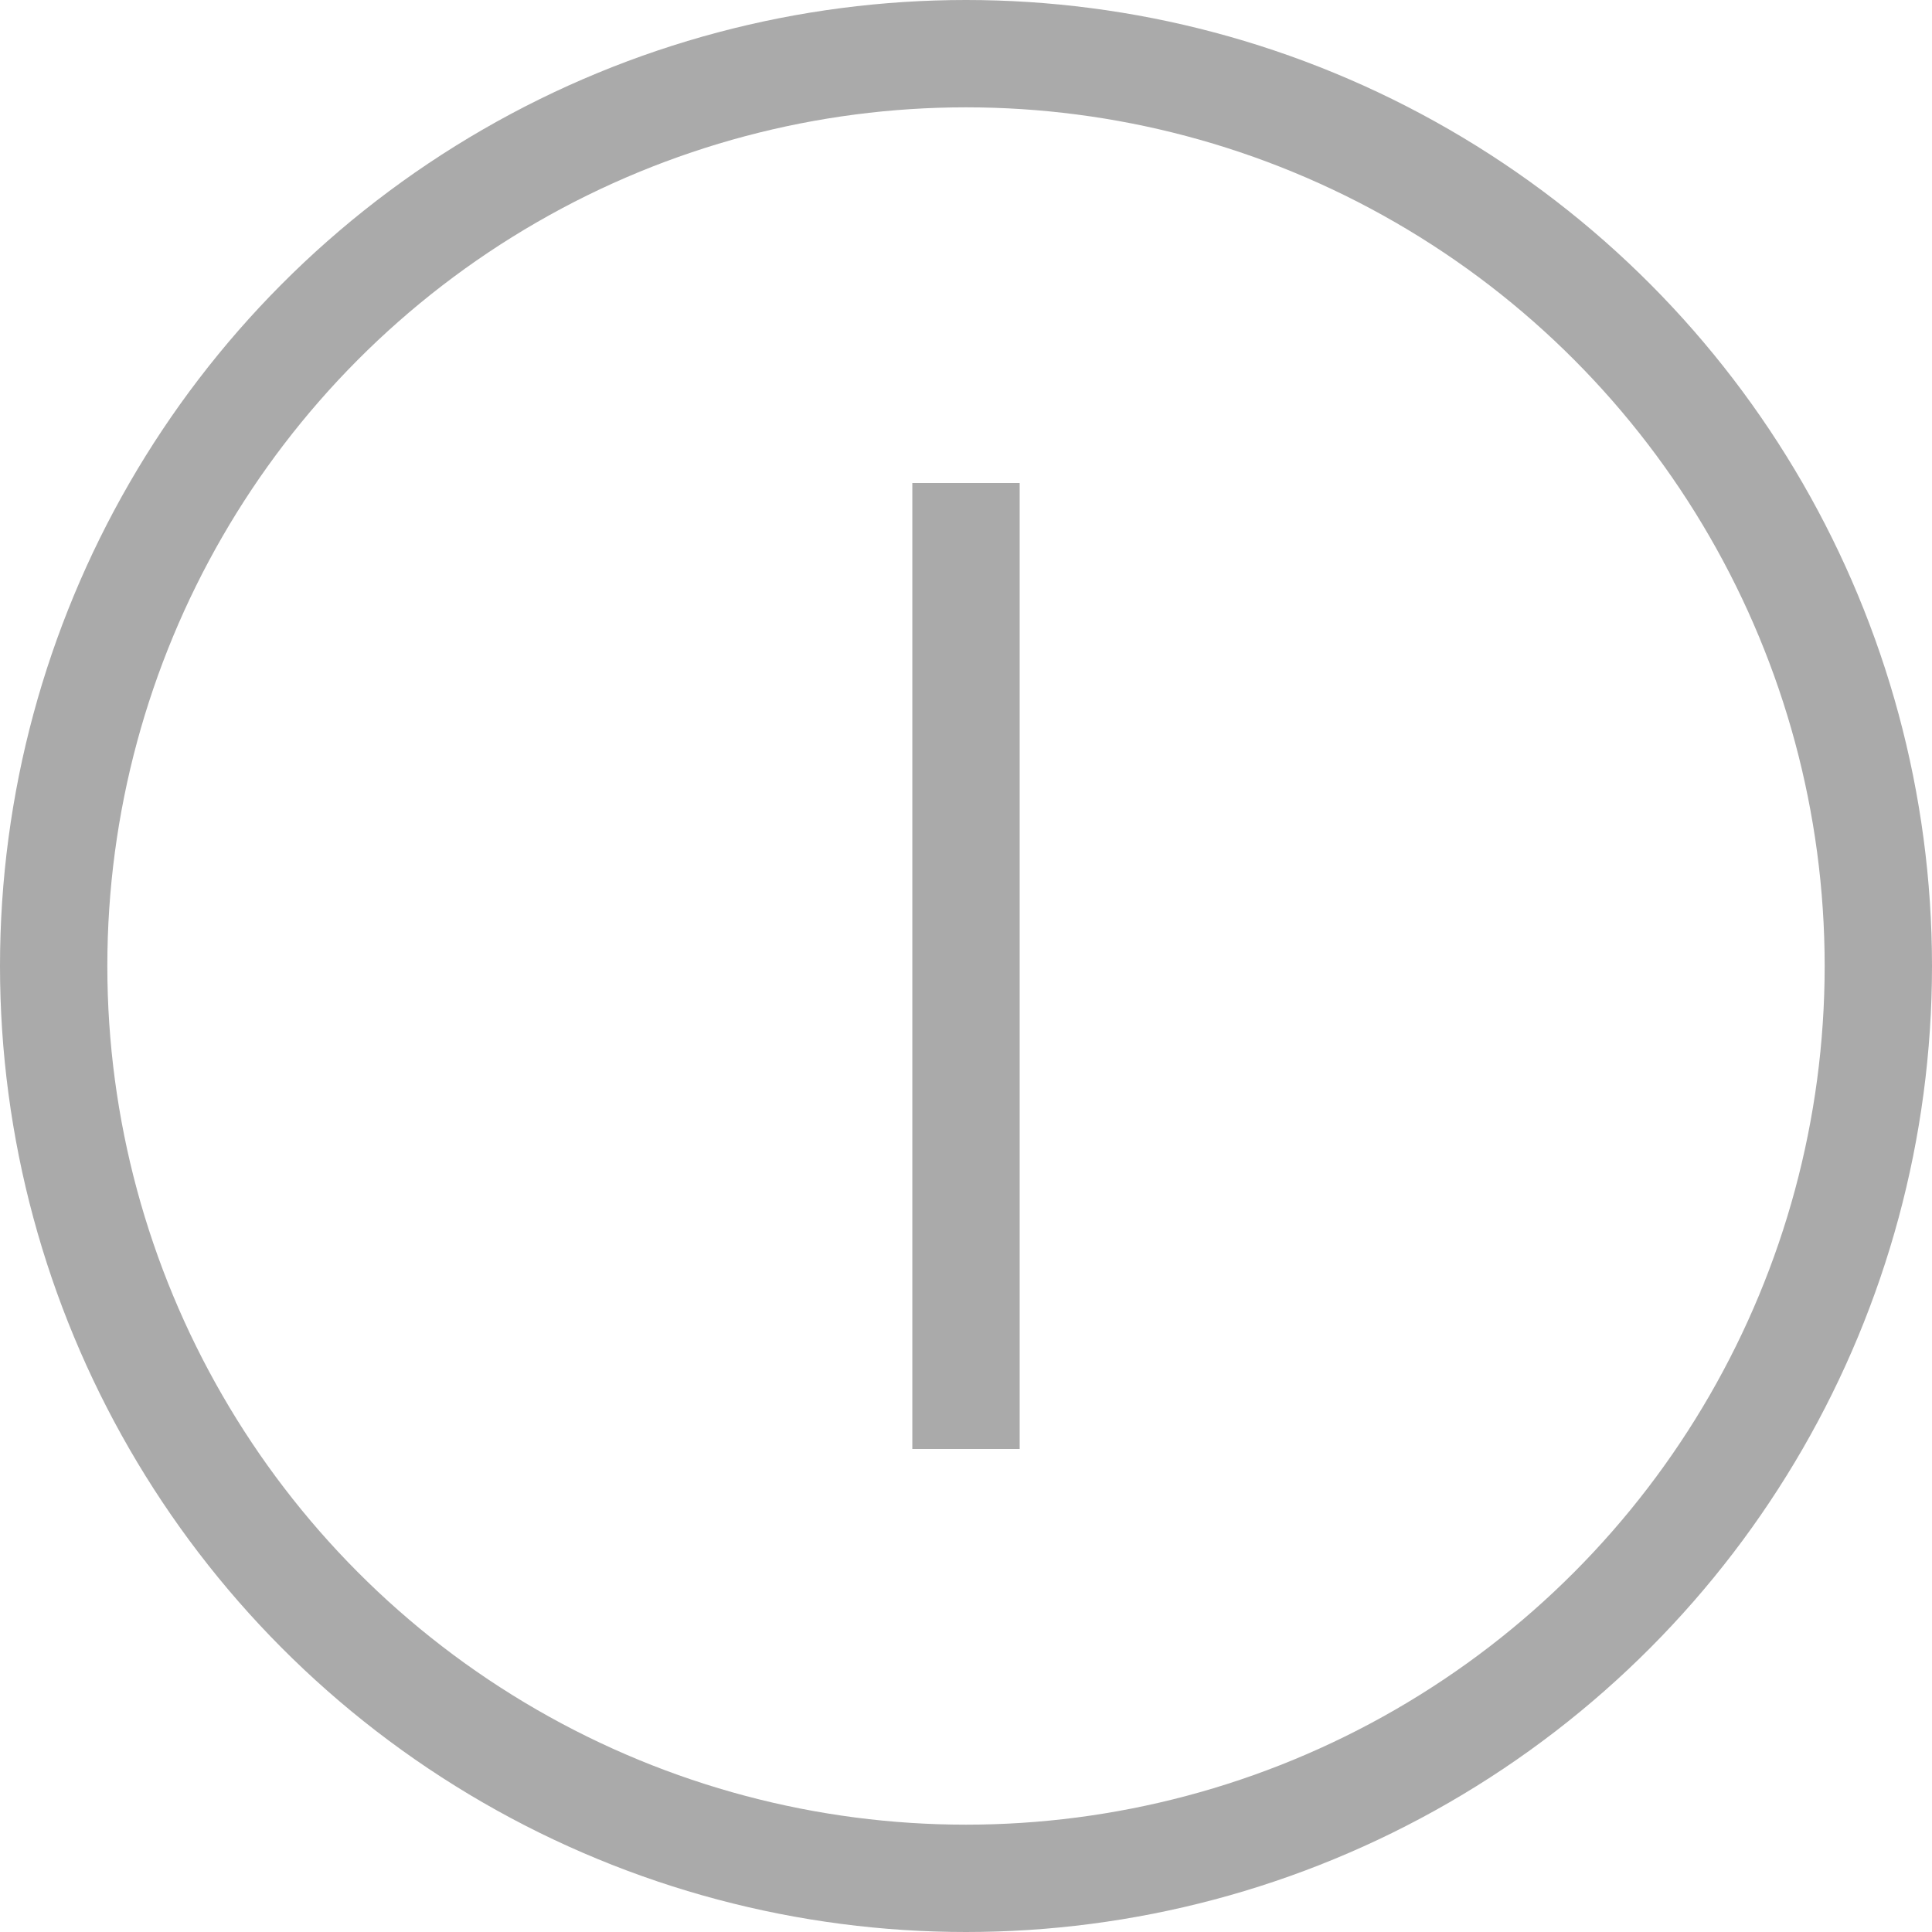 <svg xmlns="http://www.w3.org/2000/svg" width="36" height="36" viewBox="0 0 36 36">
    <g fill="none" fill-rule="evenodd" transform="translate(1 1)">
        <circle cx="17" cy="17" r="17" stroke="#AAA" stroke-width="2"/>
        <path fill="#AAA" d="M16 8H18V26H16z"/>
    </g>
</svg>
